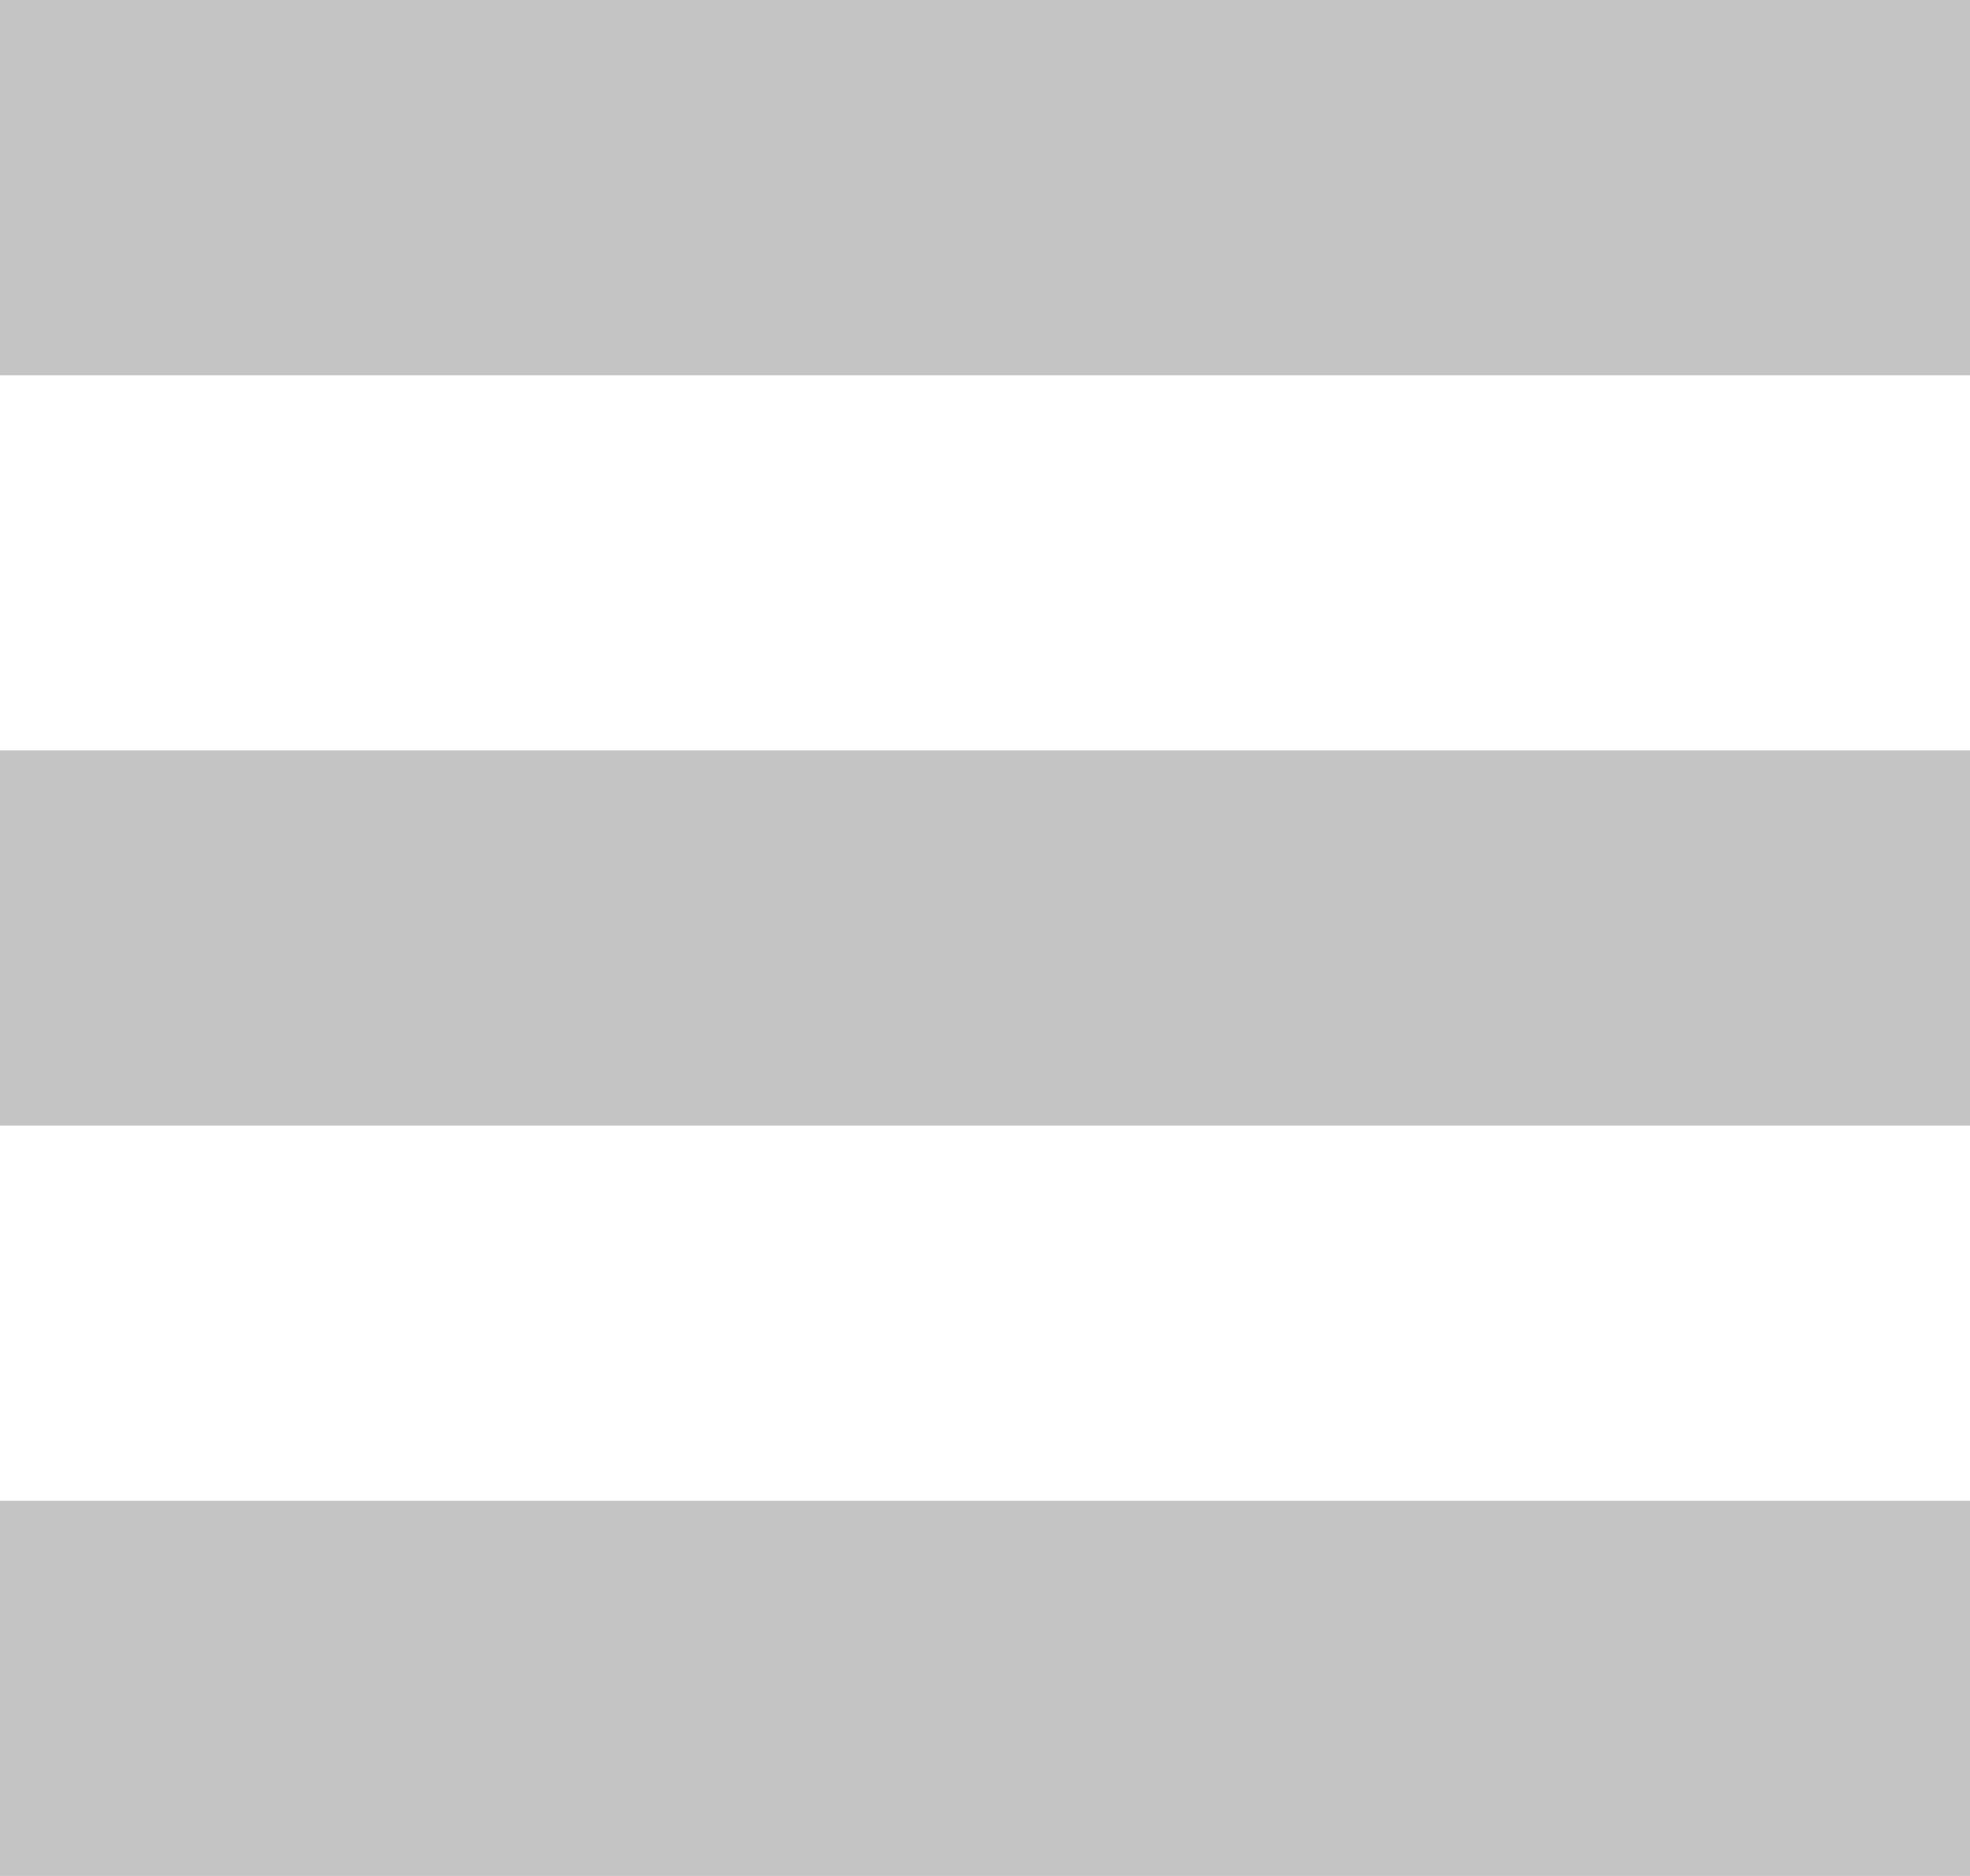<svg width="21" height="20" viewBox="0 0 21 20" fill="none" xmlns="http://www.w3.org/2000/svg">
<rect width="21" height="4" fill="#C4C4C4"/>
<rect width="21" height="4" fill="#C4C4C4"/>
<rect y="8" width="21" height="4" fill="#C4C4C4"/>
<rect y="16" width="21" height="4" fill="#C4C4C4"/>
</svg>
